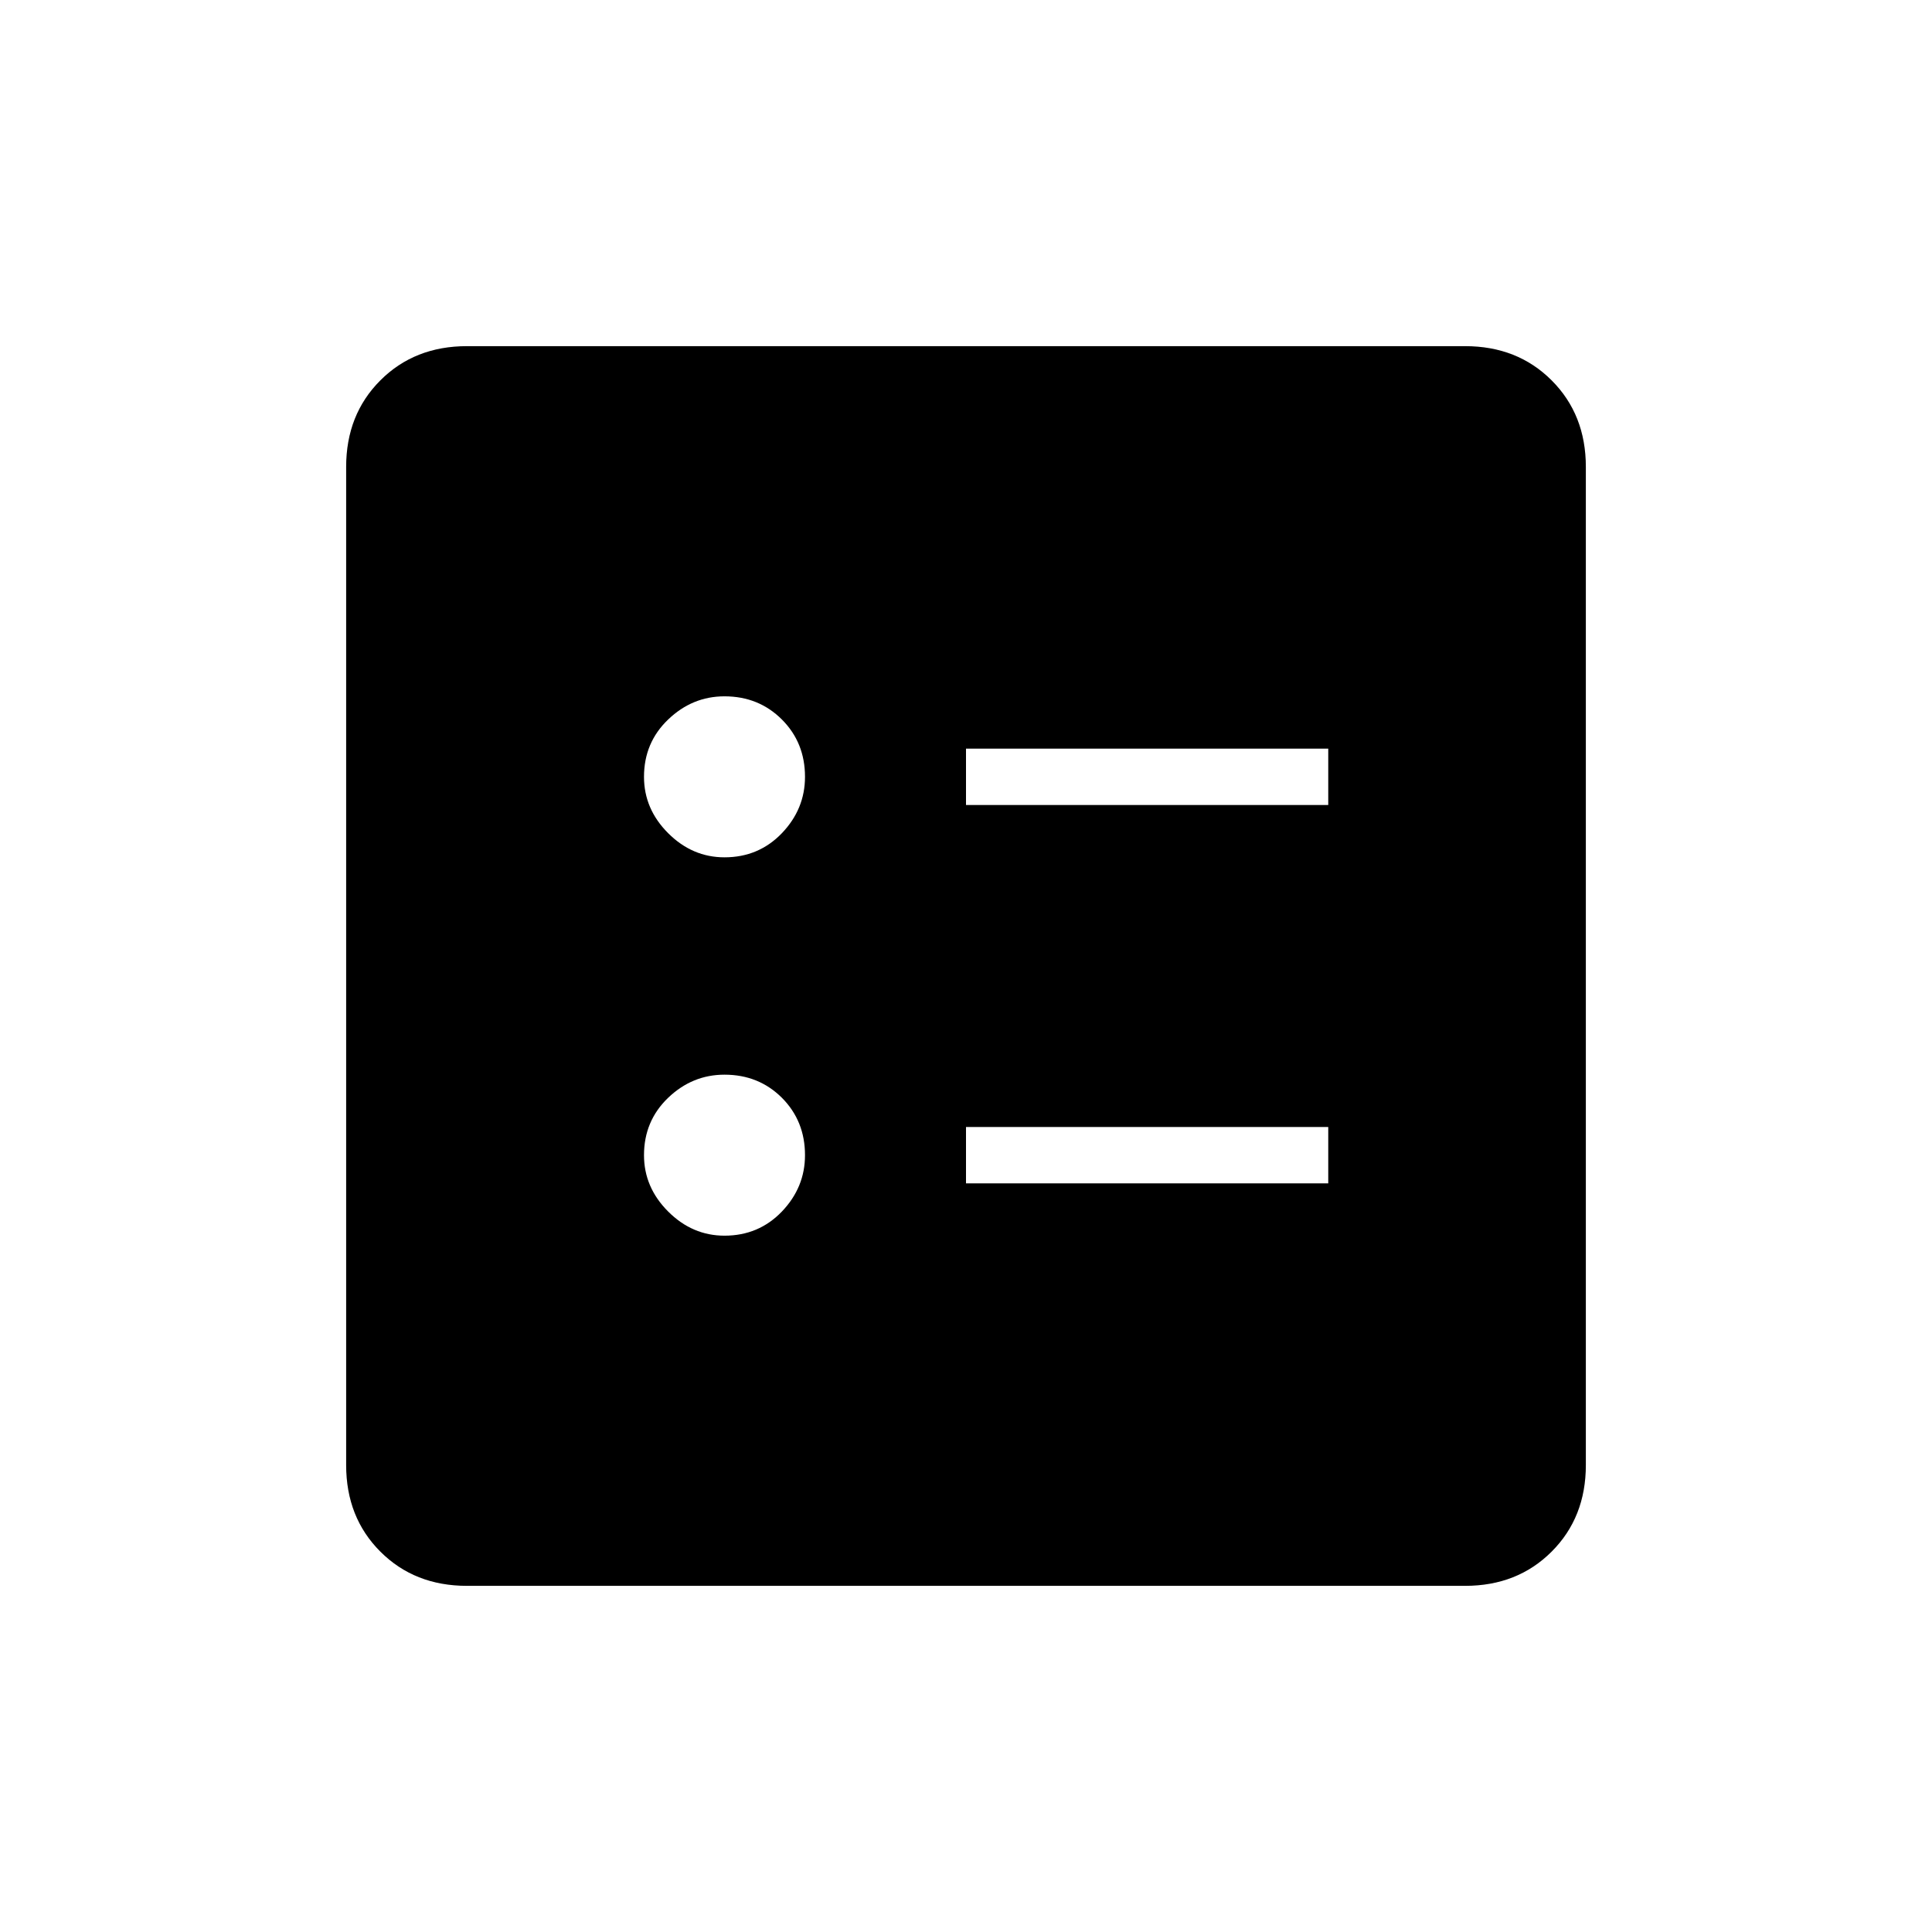 <svg xmlns="http://www.w3.org/2000/svg" height="24" width="24"><path d="M12 10H16.5V9.3H12ZM12 14.7H16.5V14H12ZM9 10.65Q9.425 10.65 9.713 10.35Q10 10.05 10 9.65Q10 9.225 9.713 8.938Q9.425 8.65 9 8.65Q8.6 8.65 8.3 8.938Q8 9.225 8 9.65Q8 10.05 8.3 10.35Q8.6 10.65 9 10.65ZM9 15.35Q9.425 15.35 9.713 15.05Q10 14.75 10 14.35Q10 13.925 9.713 13.637Q9.425 13.35 9 13.35Q8.6 13.35 8.3 13.637Q8 13.925 8 14.35Q8 14.75 8.3 15.05Q8.6 15.35 9 15.35ZM5.8 19.7Q5.15 19.7 4.725 19.275Q4.3 18.85 4.3 18.2V5.8Q4.3 5.15 4.725 4.725Q5.15 4.3 5.8 4.3H18.2Q18.85 4.3 19.275 4.725Q19.7 5.15 19.7 5.8V18.2Q19.7 18.85 19.275 19.275Q18.85 19.7 18.2 19.7Z"/></svg>